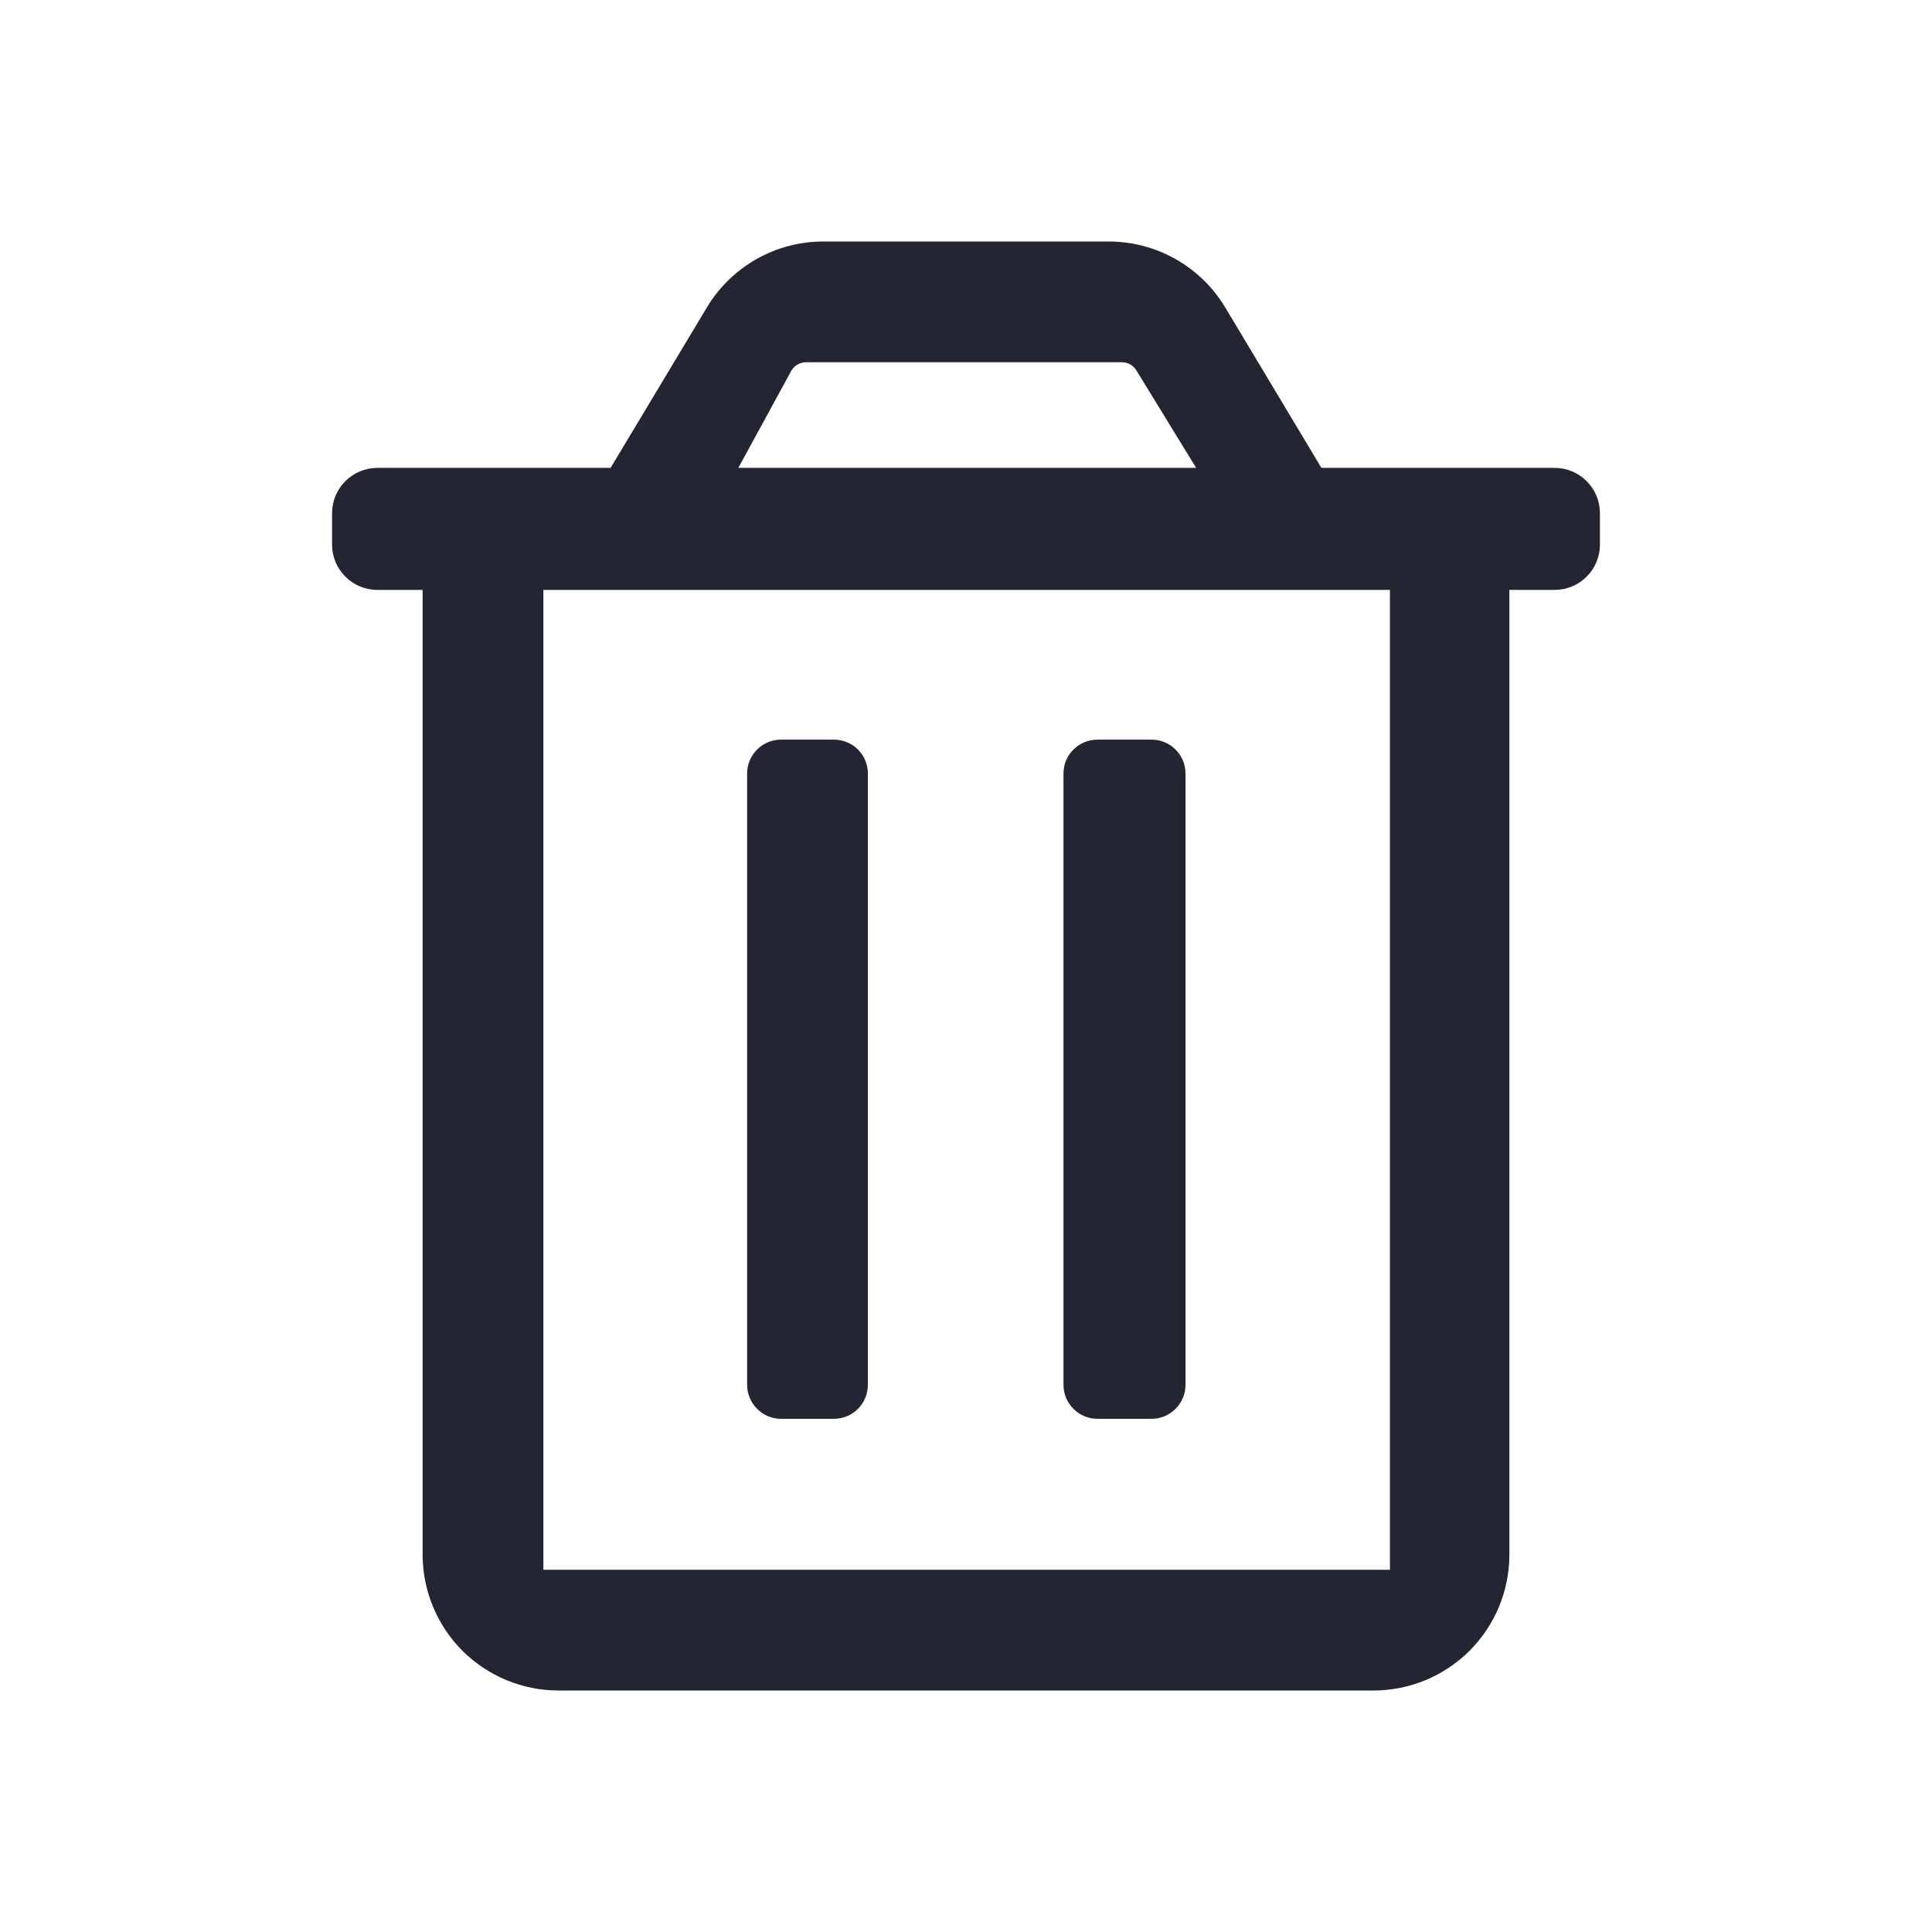 <svg width="24" height="24" viewBox="0 0 24 24" fill="none" xmlns="http://www.w3.org/2000/svg">
<path d="M13.633 17.625H14.305C14.417 17.625 14.524 17.581 14.603 17.501C14.682 17.422 14.727 17.315 14.727 17.203V9.609C14.727 9.497 14.682 9.39 14.603 9.311C14.524 9.232 14.417 9.188 14.305 9.188H13.633C13.521 9.188 13.414 9.232 13.335 9.311C13.255 9.39 13.211 9.497 13.211 9.609V17.203C13.211 17.315 13.255 17.422 13.335 17.501C13.414 17.581 13.521 17.625 13.633 17.625ZM19.312 5.812H16.415L15.22 3.819C15.07 3.569 14.858 3.362 14.604 3.219C14.35 3.075 14.064 3 13.772 3H10.228C9.936 3 9.65 3.075 9.396 3.219C9.143 3.363 8.931 3.569 8.781 3.819L7.585 5.812H4.688C4.538 5.812 4.395 5.872 4.29 5.977C4.184 6.083 4.125 6.226 4.125 6.375V6.766C4.125 6.915 4.184 7.058 4.29 7.163C4.395 7.269 4.538 7.328 4.688 7.328H5.25V19.312C5.25 19.76 5.428 20.189 5.744 20.506C6.061 20.822 6.49 21 6.938 21H17.062C17.51 21 17.939 20.822 18.256 20.506C18.572 20.189 18.75 19.76 18.75 19.312V7.328H19.312C19.462 7.328 19.605 7.269 19.71 7.163C19.816 7.058 19.875 6.915 19.875 6.766V6.375C19.875 6.226 19.816 6.083 19.71 5.977C19.605 5.872 19.462 5.812 19.312 5.812ZM9.832 4.602C9.851 4.571 9.877 4.545 9.909 4.527C9.941 4.509 9.977 4.5 10.013 4.5H13.936C13.973 4.5 14.008 4.509 14.04 4.527C14.072 4.545 14.098 4.571 14.117 4.602L14.859 5.812H9.172L9.832 4.602ZM17.266 19.5H6.75V7.328H17.266V19.5ZM9.703 17.625H10.359C10.471 17.625 10.579 17.581 10.658 17.501C10.737 17.422 10.781 17.315 10.781 17.203V9.609C10.781 9.497 10.737 9.39 10.658 9.311C10.579 9.232 10.471 9.188 10.359 9.188H9.703C9.591 9.188 9.484 9.232 9.405 9.311C9.326 9.39 9.281 9.497 9.281 9.609V17.203C9.281 17.315 9.326 17.422 9.405 17.501C9.484 17.581 9.591 17.625 9.703 17.625Z" fill="#232533"/>
</svg>
